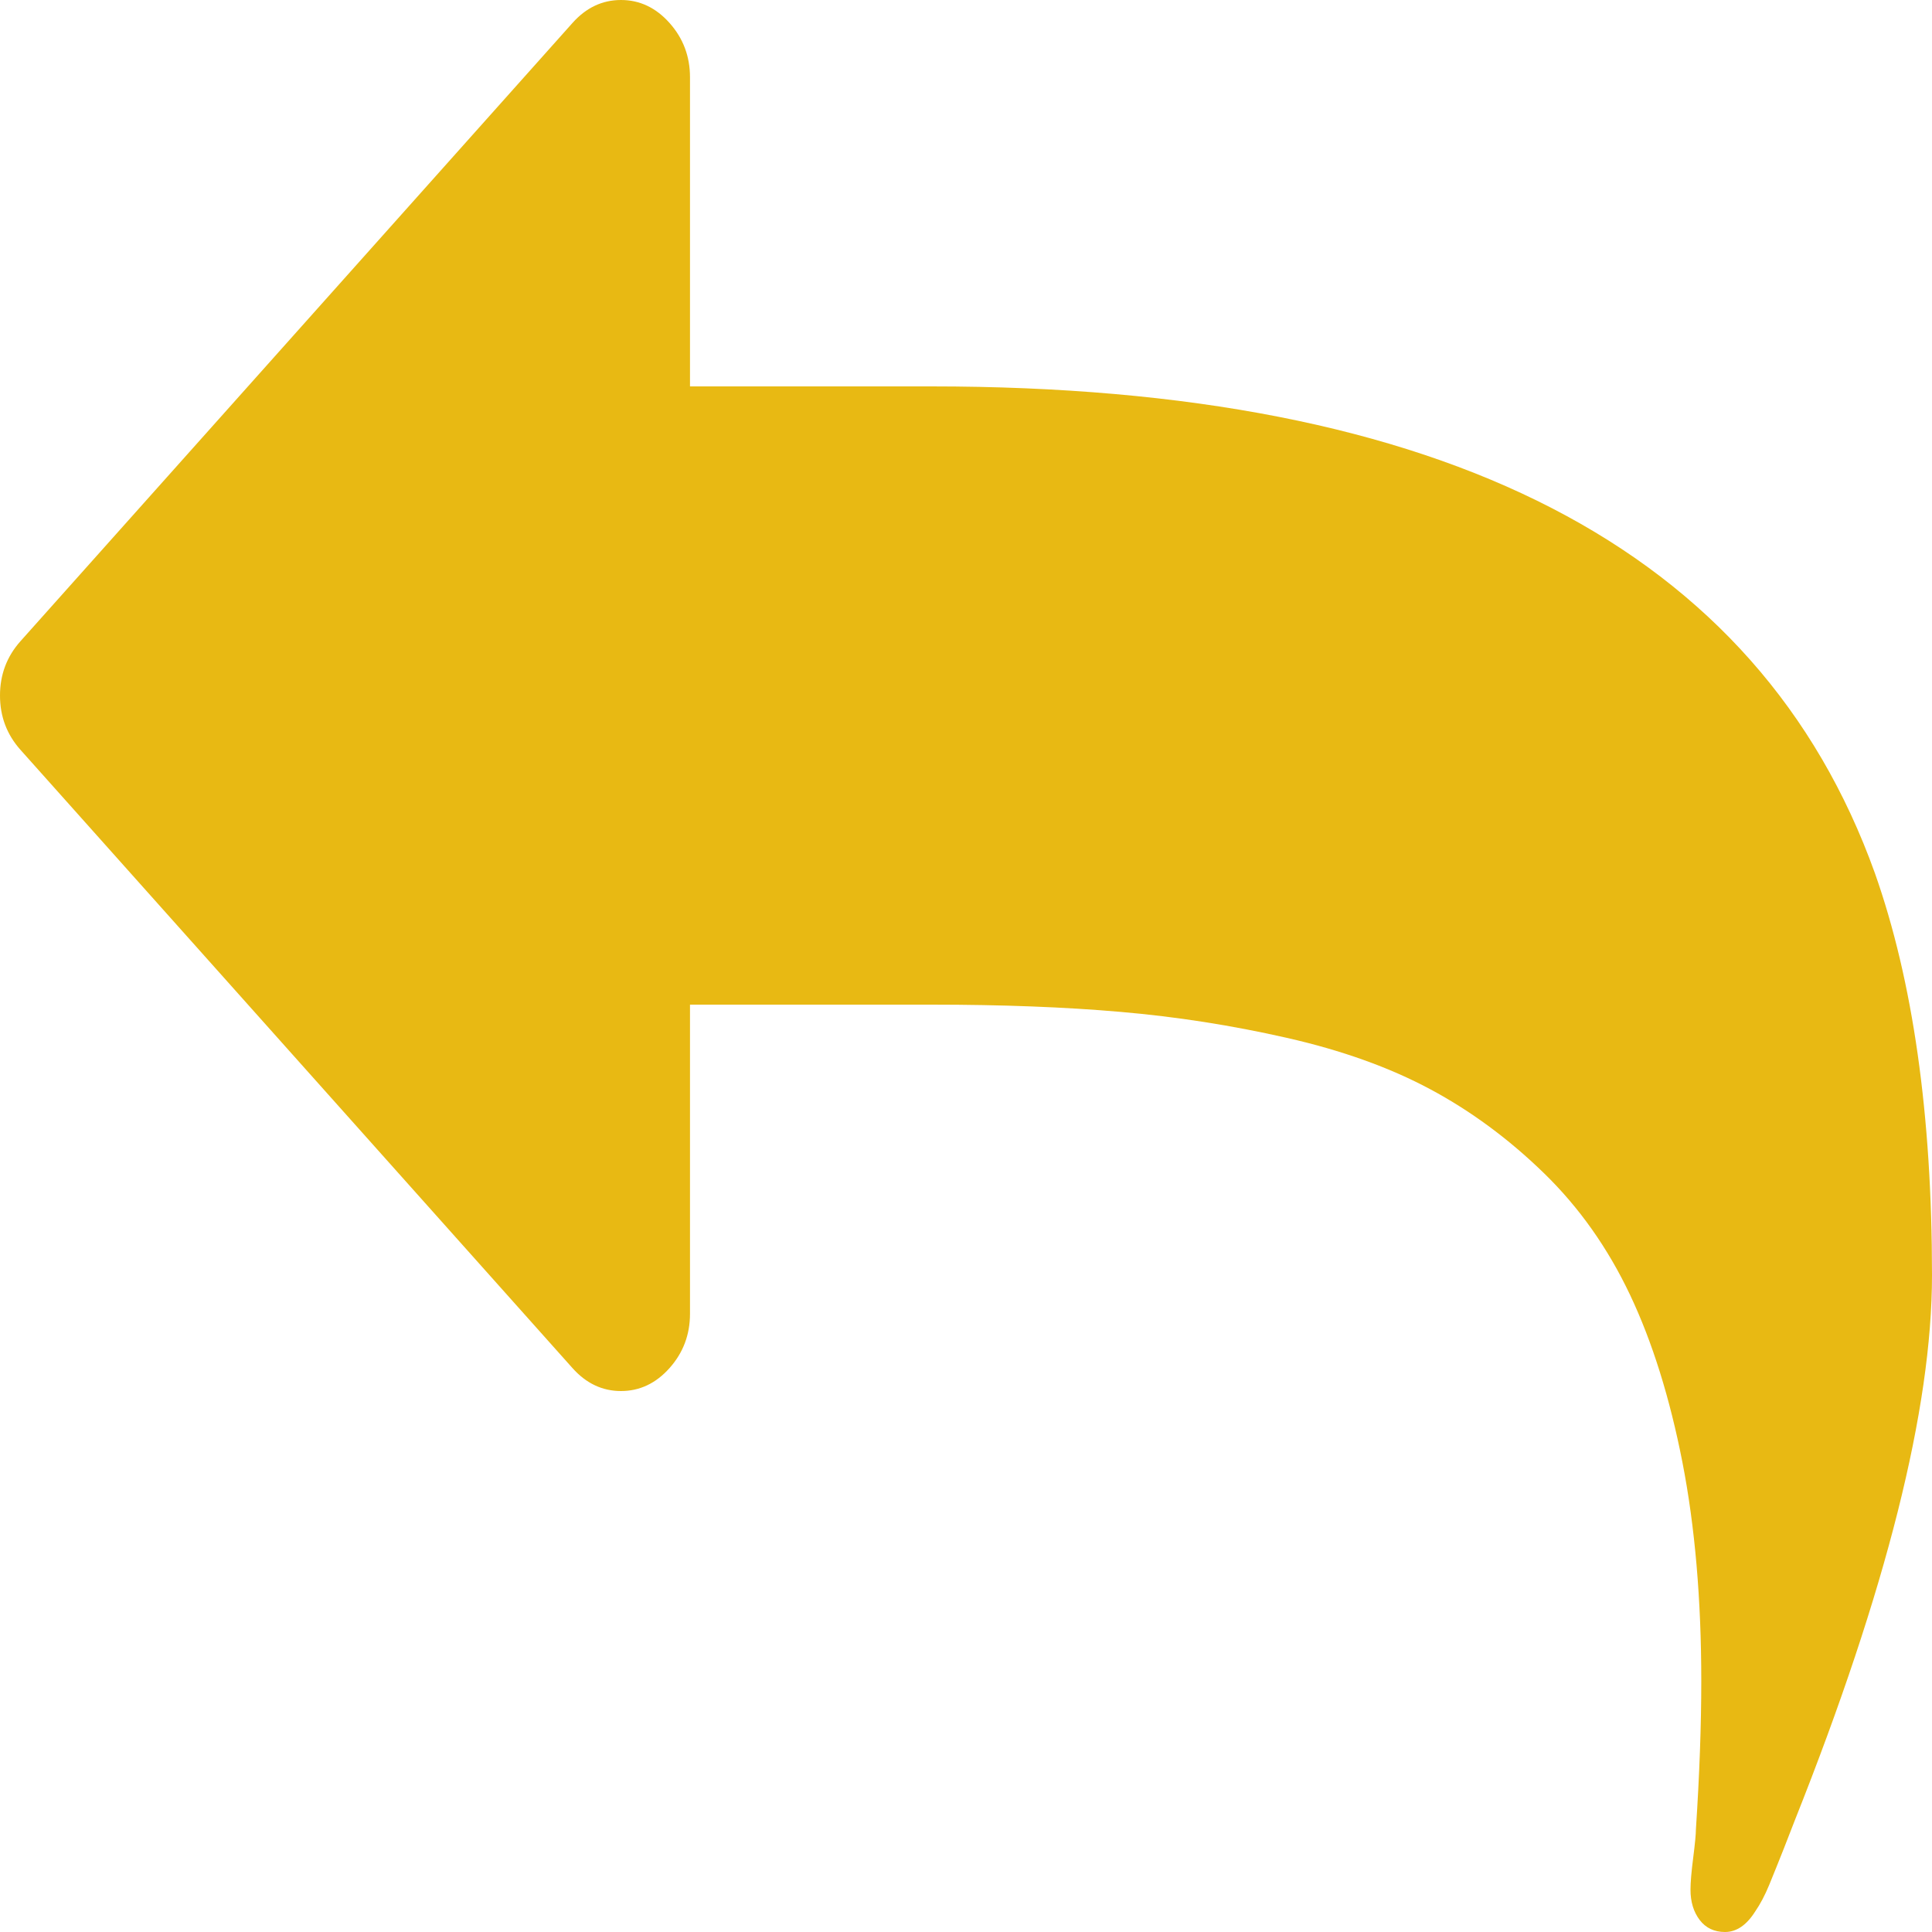 ﻿<?xml version="1.0" encoding="utf-8"?>
<svg version="1.1" xmlns:xlink="http://www.w3.org/1999/xlink" width="50px" height="50px" xmlns="http://www.w3.org/2000/svg">
  <g transform="matrix(1 0 0 1 -295 -680 )">
    <path d="M 48.521 22.594  C 49.507 25.385  50 28.854  50 33  C 50 36.458  48.819 41.156  46.456 47.094  C 46.401 47.24  46.303 47.49  46.164 47.844  C 46.024 48.198  45.898 48.51  45.787 48.781  C 45.675 49.052  45.554 49.281  45.424 49.469  C 45.201 49.823  44.94 50  44.643 50  C 44.364 50  44.145 49.896  43.987 49.688  C 43.829 49.479  43.75 49.219  43.75 48.906  C 43.75 48.719  43.773 48.443  43.82 48.078  C 43.866 47.714  43.89 47.469  43.89 47.344  C 43.983 45.927  44.029 44.646  44.029 43.5  C 44.029 41.396  43.866 39.51  43.541 37.844  C 43.215 36.177  42.764 34.734  42.188 33.516  C 41.611 32.297  40.867 31.245  39.955 30.359  C 39.044 29.474  38.063 28.75  37.012 28.188  C 35.961 27.625  34.724 27.182  33.301 26.859  C 31.878 26.536  30.445 26.312  29.004 26.188  C 27.562 26.062  25.93 26  24.107 26  L 17.857 26  L 17.857 34  C 17.857 34.542  17.68 35.01  17.327 35.406  C 16.974 35.802  16.555 36  16.071 36  C 15.588 36  15.169 35.802  14.816 35.406  L 0.53 19.406  C 0.177 19.01  0 18.542  0 18  C 0 17.458  0.177 16.99  0.53 16.594  L 14.816 0.594  C 15.169 0.198  15.588 0  16.071 0  C 16.555 0  16.974 0.198  17.327 0.594  C 17.68 0.99  17.857 1.458  17.857 2  L 17.857 10  L 24.107 10  C 37.37 10  45.508 14.198  48.521 22.594  Z " fill-rule="nonzero" fill="#e8b913" stroke="none" transform="matrix(1 0 0 1 295 680 )" />
  </g>
</svg>